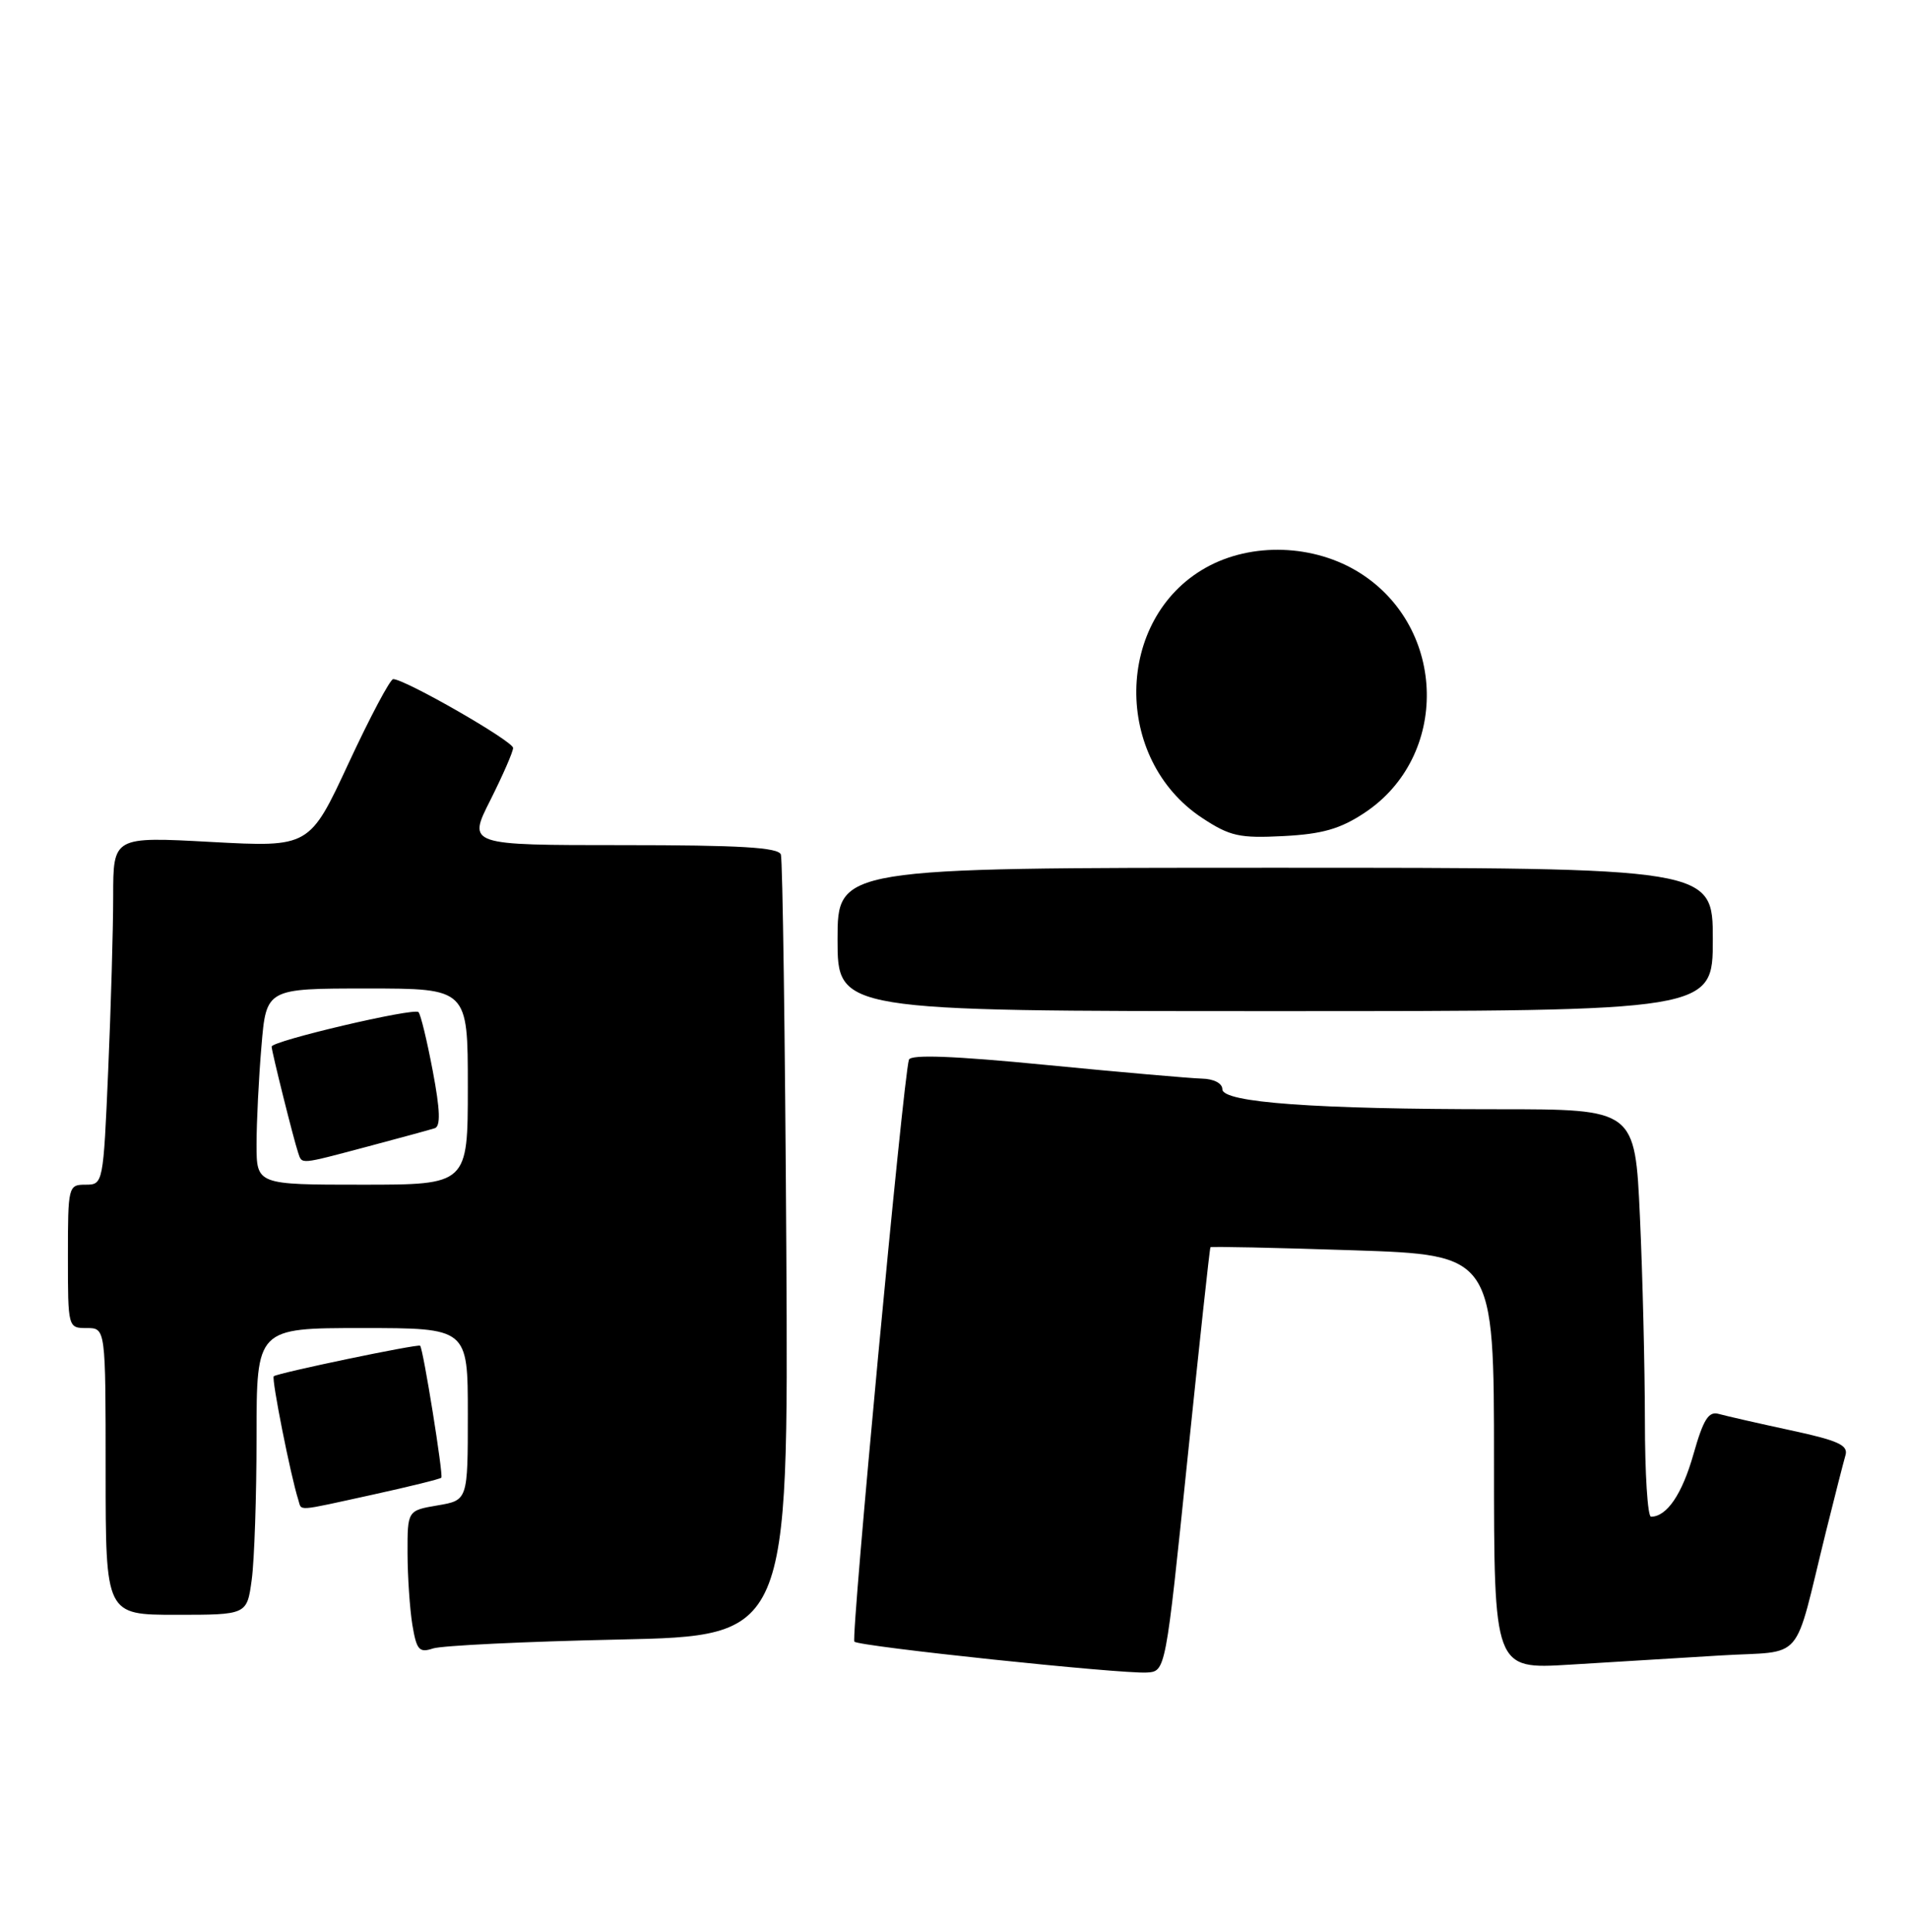 <?xml version="1.0" encoding="UTF-8" standalone="no"?>
<!DOCTYPE svg PUBLIC "-//W3C//DTD SVG 1.1//EN" "http://www.w3.org/Graphics/SVG/1.1/DTD/svg11.dtd" >
<svg xmlns="http://www.w3.org/2000/svg" xmlns:xlink="http://www.w3.org/1999/xlink" version="1.1" viewBox="0 0 253 256">
 <g >
 <path fill="currentColor"
d=" M 157.36 193.50 C 158.95 178.10 160.32 165.40 160.42 165.29 C 160.52 165.17 169.01 165.35 179.30 165.69 C 198.00 166.31 198.00 166.31 198.00 193.76 C 198.00 221.22 198.00 221.22 208.00 220.61 C 213.50 220.27 222.50 219.73 227.99 219.39 C 239.36 218.70 237.59 220.78 241.99 203.00 C 243.15 198.32 244.32 193.76 244.58 192.86 C 244.98 191.52 243.61 190.90 237.28 189.54 C 233.00 188.62 228.73 187.64 227.79 187.38 C 226.44 186.99 225.75 188.09 224.44 192.70 C 222.94 198.00 220.91 201.00 218.81 201.00 C 218.36 201.00 218.00 195.26 218.00 188.25 C 217.99 181.24 217.70 169.09 217.34 161.25 C 216.69 147.00 216.69 147.00 198.50 147.00 C 174.23 147.00 162.00 146.11 162.00 144.35 C 162.00 143.56 160.86 142.97 159.25 142.94 C 157.74 142.90 148.47 142.09 138.64 141.13 C 126.38 139.93 120.69 139.72 120.46 140.44 C 119.70 142.83 112.75 217.08 113.23 217.56 C 113.87 218.20 148.49 221.85 151.99 221.65 C 154.48 221.50 154.48 221.50 157.36 193.50 Z  M 82.00 217.28 C 104.50 216.79 104.50 216.79 104.21 165.65 C 104.05 137.52 103.72 113.94 103.49 113.25 C 103.17 112.30 98.06 112.00 82.52 112.00 C 61.97 112.00 61.97 112.00 64.99 106.03 C 66.64 102.74 68.00 99.63 68.00 99.12 C 68.00 98.22 53.67 90.00 52.11 90.00 C 51.71 90.00 49.05 95.01 46.20 101.14 C 41.02 112.28 41.02 112.28 28.01 111.58 C 15.00 110.87 15.00 110.87 15.00 118.78 C 15.00 123.12 14.70 133.50 14.34 141.84 C 13.69 156.89 13.67 157.00 11.34 157.00 C 9.05 157.00 9.00 157.20 9.00 166.50 C 9.00 175.97 9.01 176.00 11.50 176.00 C 14.00 176.00 14.00 176.00 14.00 195.00 C 14.00 214.00 14.00 214.00 23.36 214.00 C 32.73 214.00 32.73 214.00 33.36 209.36 C 33.71 206.81 34.00 198.26 34.00 190.36 C 34.00 176.00 34.00 176.00 48.00 176.00 C 62.00 176.00 62.00 176.00 62.00 187.41 C 62.00 198.82 62.00 198.82 58.00 199.50 C 54.00 200.18 54.00 200.18 54.01 205.84 C 54.02 208.95 54.31 213.22 54.65 215.33 C 55.21 218.67 55.55 219.07 57.39 218.46 C 58.55 218.08 69.62 217.54 82.00 217.28 Z  M 49.39 198.08 C 54.22 197.02 58.32 196.01 58.49 195.83 C 58.78 195.52 56.09 178.75 55.68 178.34 C 55.40 178.07 36.70 181.97 36.28 182.39 C 35.96 182.71 38.52 195.60 39.53 198.75 C 40.03 200.28 38.97 200.36 49.39 198.08 Z  M 227.00 124.50 C 227.00 115.00 227.00 115.00 169.00 115.00 C 111.00 115.00 111.00 115.00 111.00 124.50 C 111.00 134.00 111.00 134.00 169.00 134.00 C 227.00 134.00 227.00 134.00 227.00 124.50 Z  M 180.84 107.72 C 192.10 100.27 191.78 83.26 180.26 75.95 C 174.21 72.11 165.87 71.82 159.79 75.24 C 147.73 82.02 147.48 100.60 159.34 108.41 C 163.02 110.83 164.27 111.10 170.11 110.80 C 175.26 110.53 177.63 109.85 180.84 107.72 Z  M 34.00 151.65 C 34.00 148.71 34.29 142.86 34.65 138.65 C 35.29 131.00 35.29 131.00 48.65 131.00 C 62.00 131.00 62.00 131.00 62.00 144.00 C 62.00 157.00 62.00 157.00 48.00 157.00 C 34.00 157.00 34.00 157.00 34.00 151.65 Z  M 48.74 151.94 C 53.01 150.80 57.00 149.72 57.61 149.52 C 58.41 149.27 58.34 147.13 57.35 141.91 C 56.59 137.91 55.75 134.41 55.46 134.13 C 54.86 133.52 36.00 137.95 36.00 138.70 C 36.00 139.33 38.92 151.02 39.51 152.75 C 40.05 154.33 39.58 154.37 48.74 151.94 Z "/>
</g>
</svg>